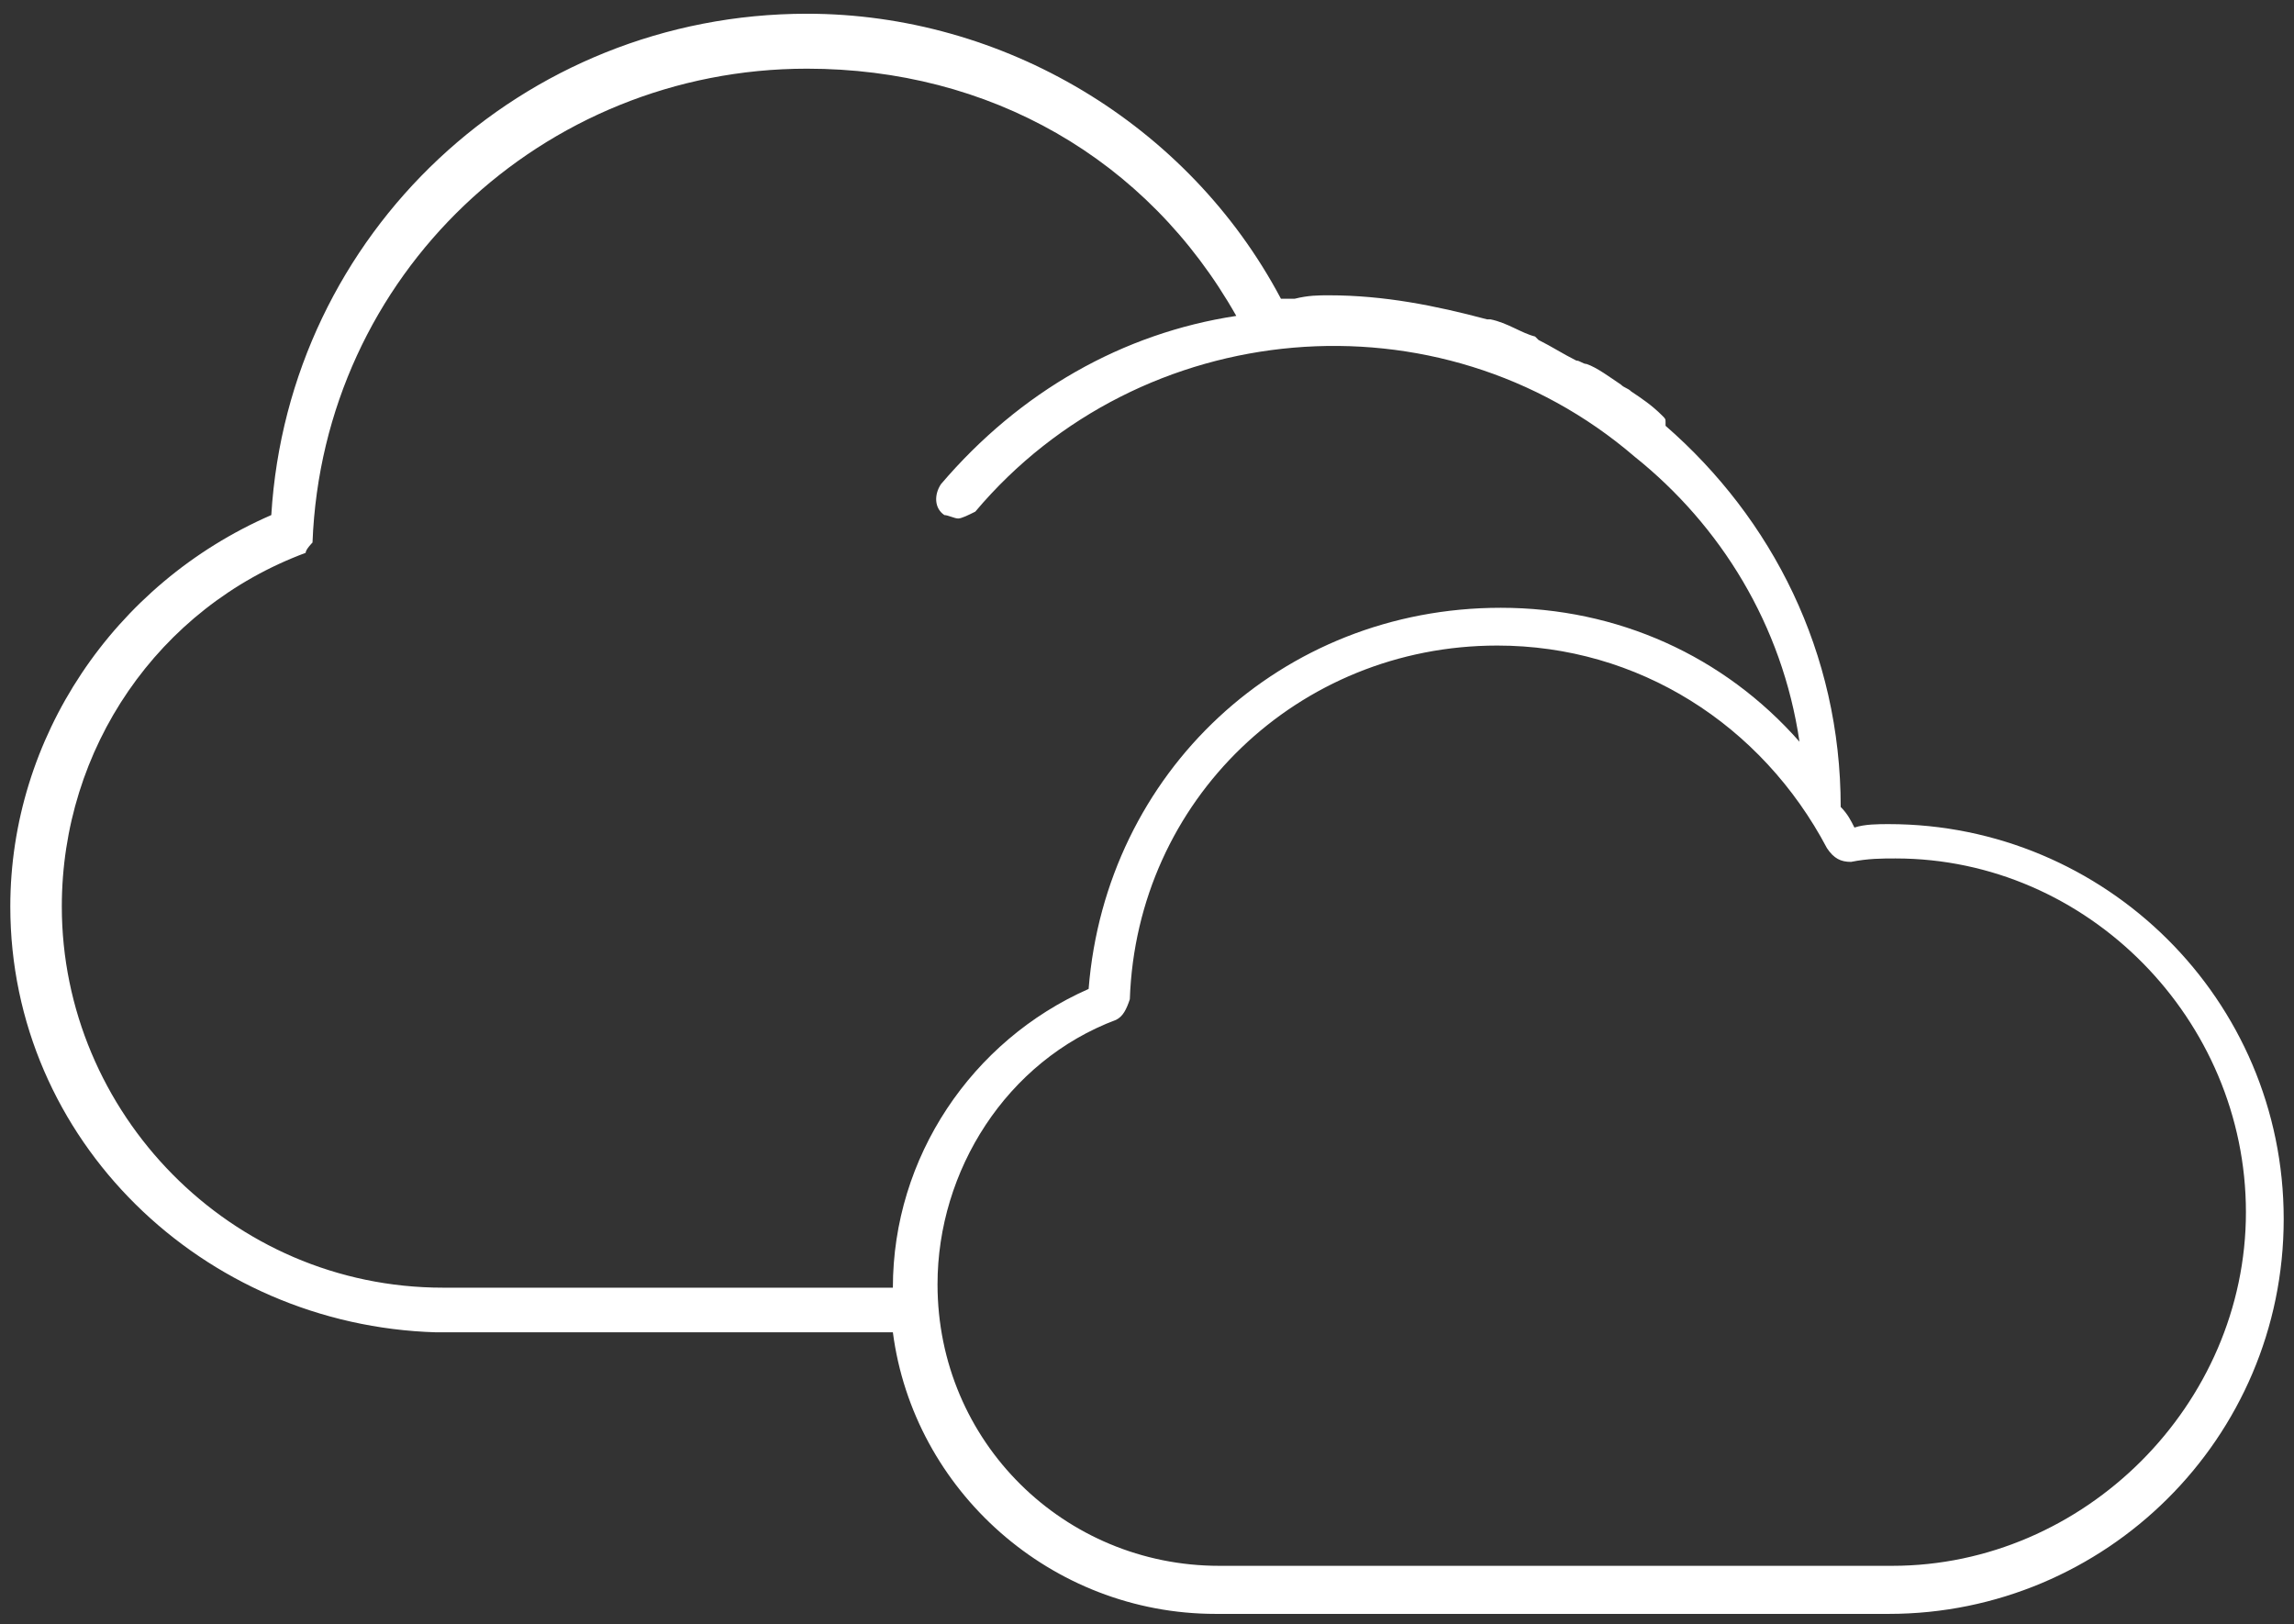 <?xml version="1.0" encoding="utf-8"?>
<!-- Generator: Adobe Illustrator 21.1.0, SVG Export Plug-In . SVG Version: 6.00 Build 0)  -->
<svg version="1.1" id="Layer_1" xmlns="http://www.w3.org/2000/svg" xmlns:xlink="http://www.w3.org/1999/xlink" x="0px" y="0px"
	 viewBox="0 0 66.8 47.3" style="enable-background:new 0 0 66.8 47.3;" xml:space="preserve">
<rect x="0" y="0" width="66.8" height="47.3" fill="#333333" stroke="none"/>
<style type="text/css">
	.st0{fill:#FFFFFF;}
</style>
<g>
	<g id="XMLID_1_">
		<g>
			<path class="st0" d="M43.6,18.8c-5.8,0-10.5,4.5-10.7,10.3c-0.1,0.3-0.2,0.5-0.4,0.6c-3.2,1.2-5.2,4.4-5.2,7.7
				c0,4.6,3.7,8.2,8.2,8.2h19.6c5.6,0,10.3-4.7,10.3-10.3S60.8,25,55.2,25c-0.4,0-0.8,0-1.3,0.1c-0.3,0-0.5-0.1-0.7-0.4
				C51.3,21.1,47.7,18.8,43.6,18.8z M0.3,26.4c0-4.9,3-9.4,7.6-11.4C8.4,6.8,15.2,0.4,23.5,0.4c5.7,0,11.1,3.2,13.8,8.3h0.1
				c0.1,0,0.2,0,0.3,0c0.4-0.1,0.7-0.1,1-0.1c1.6,0,3.1,0.3,4.6,0.7c0.1,0,0.1,0,0.1,0c0.5,0.1,0.9,0.4,1.3,0.5l0.1,0.1
				c0.4,0.2,0.7,0.4,1.1,0.6c0.1,0,0.2,0.1,0.3,0.1c0.3,0.1,0.7,0.4,1,0.6c0.1,0.1,0.2,0.1,0.3,0.2c0.3,0.2,0.6,0.4,0.9,0.7
				c0.1,0.1,0.1,0.1,0.1,0.2s0,0.1,0,0.1c3.1,2.7,5.1,6.6,5.1,11.1c0.2,0.2,0.3,0.4,0.4,0.6c0.3-0.1,0.7-0.1,1-0.1
				c6.3,0,11.5,5.1,11.5,11.5S61.3,47,55,47H35.4c-4.8,0-8.8-3.6-9.4-8.2H12.7C5.9,38.6,0.3,33.2,0.3,26.4z M8.9,16.1
				c-4.3,1.6-7.1,5.7-7.1,10.3c0,6,4.9,11.1,11.1,11.1H26c0-3.8,2.3-7.2,5.7-8.7c0.5-6.3,5.6-11.1,12-11.1c3.4,0,6.5,1.4,8.7,3.9
				c-0.5-3.4-2.3-6.3-4.8-8.3c-5.7-4.9-14.4-4.1-19.2,1.6c-0.2,0.1-0.4,0.2-0.5,0.2S27.6,15,27.5,15c-0.3-0.2-0.3-0.6-0.1-0.9
				c2.3-2.7,5.3-4.4,8.6-4.9C33.4,4.6,28.8,2,23.5,2C15.8,2,9.4,8,9.1,15.8C9.1,15.8,8.9,16,8.9,16.1z"/>
		</g>
	</g>
</g>
</svg>
